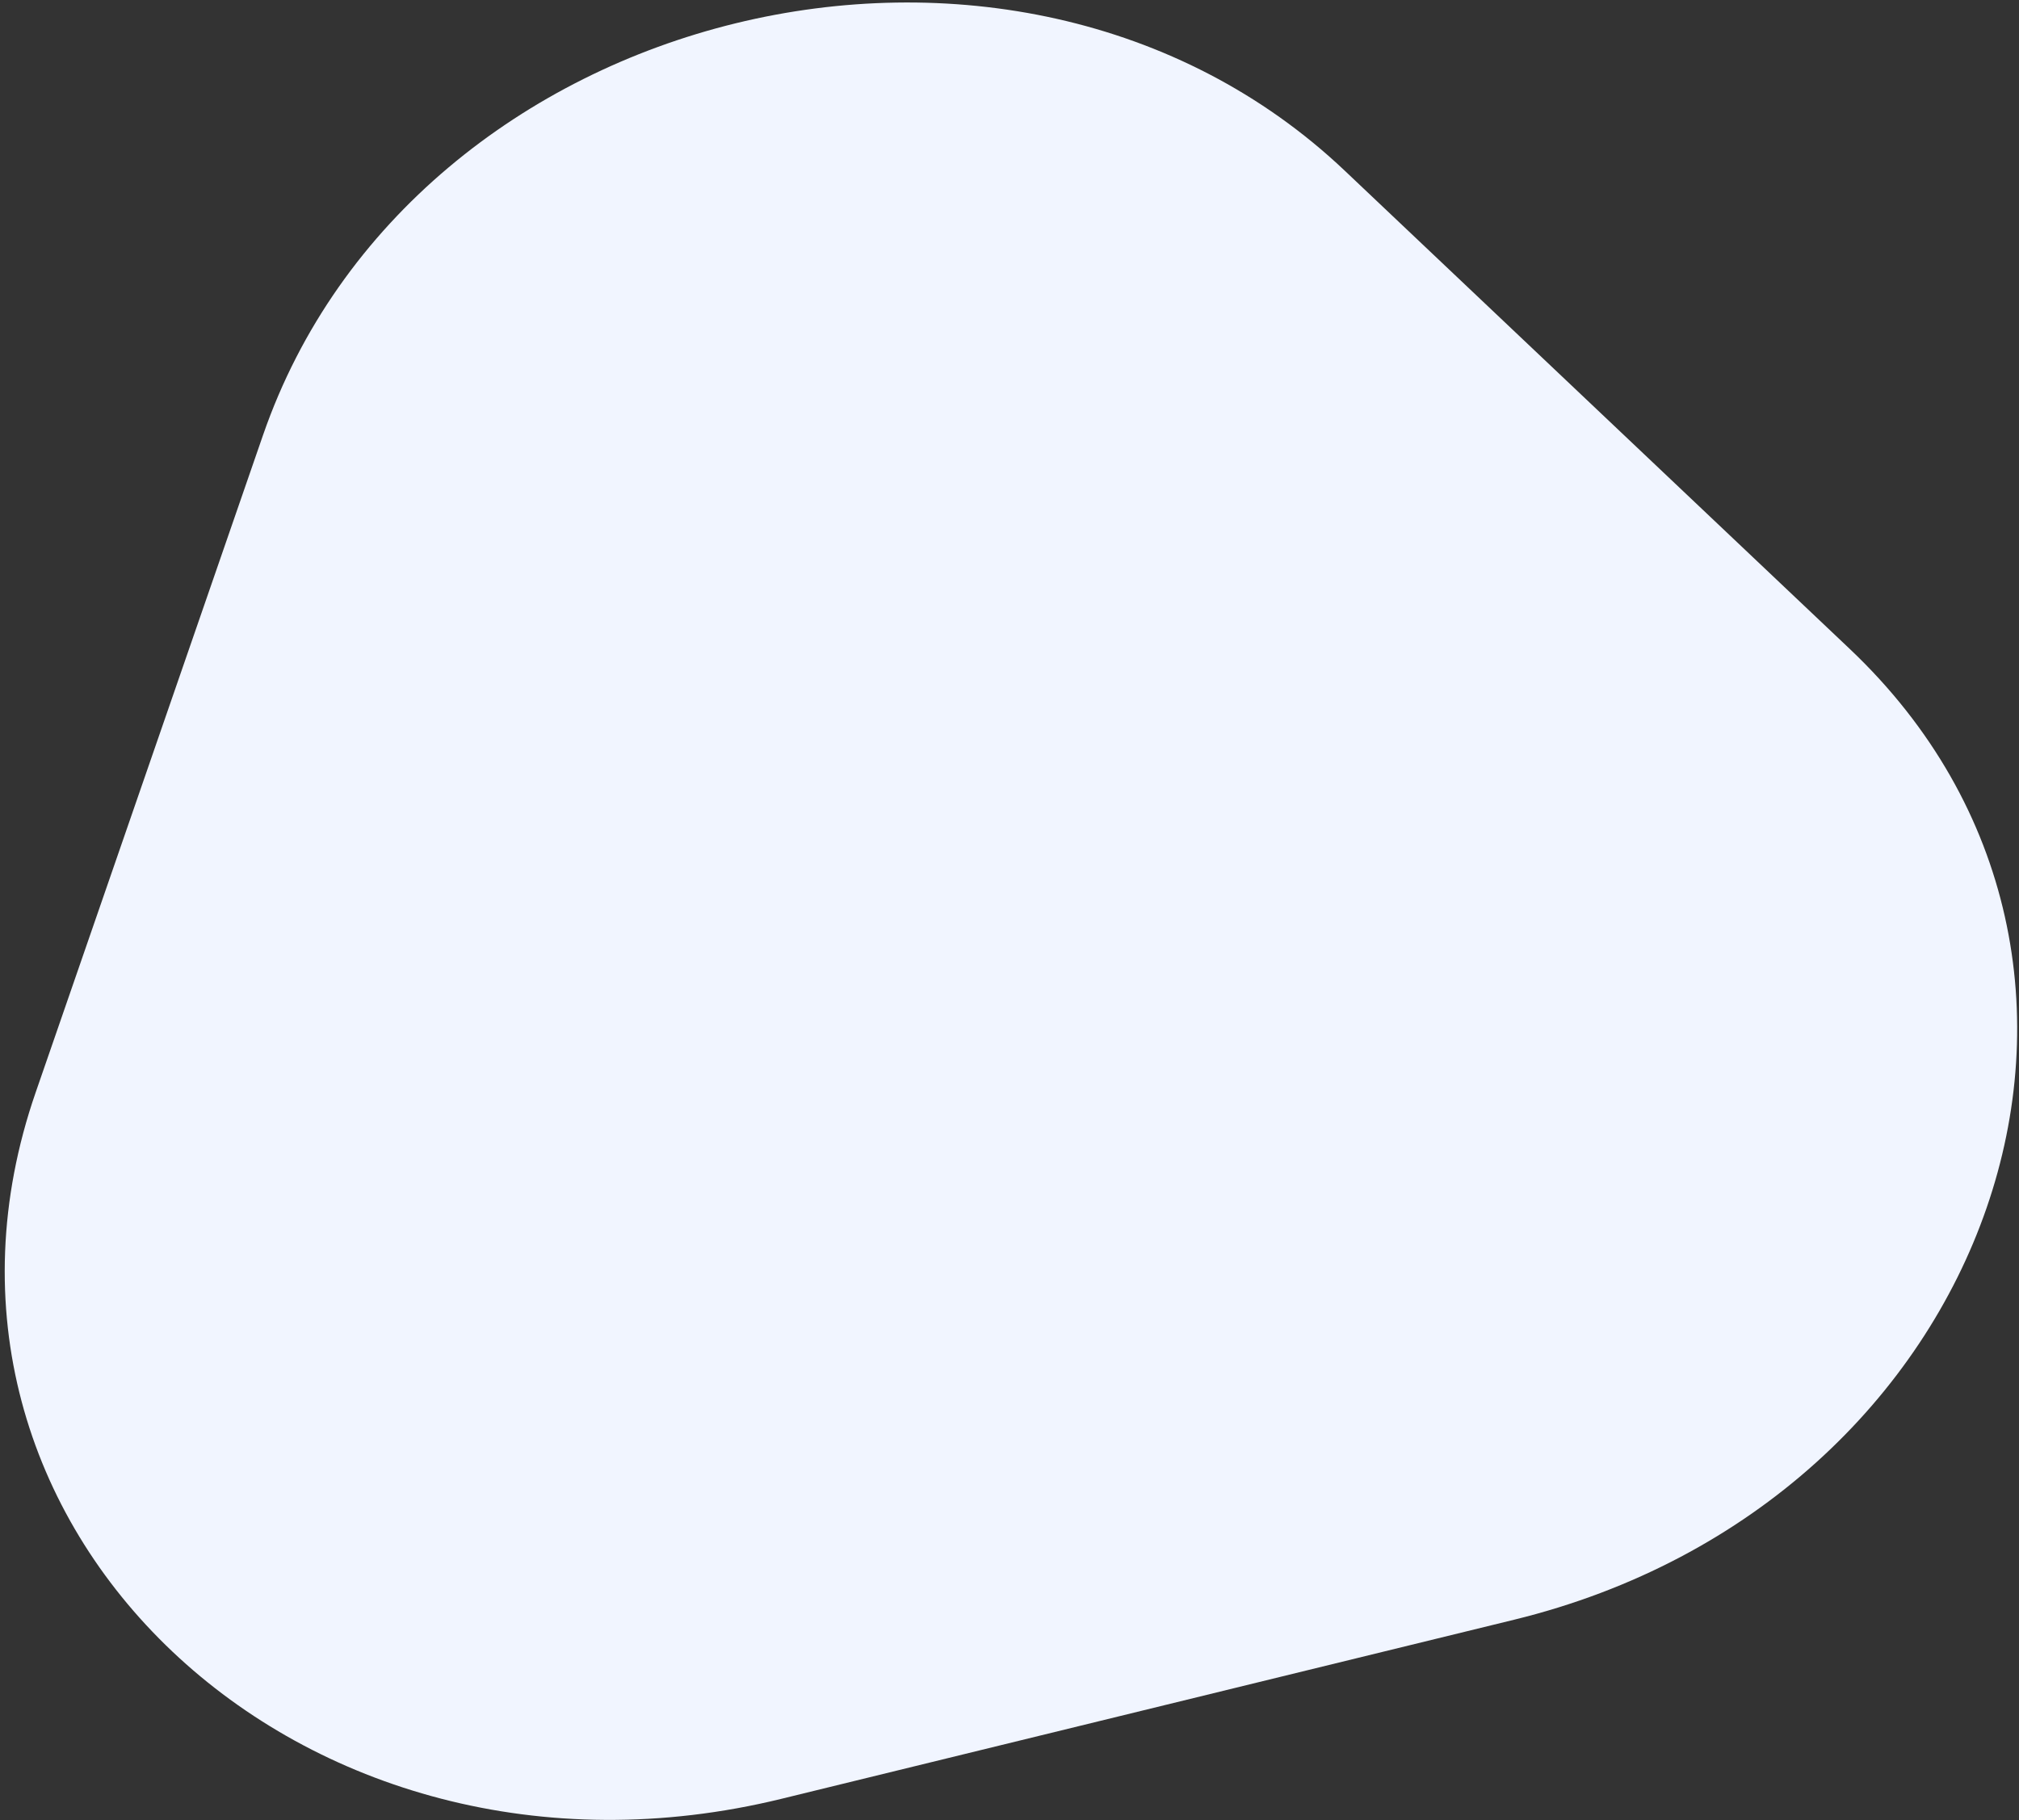 <svg width="397" height="358" viewBox="0 0 397 358" fill="none" xmlns="http://www.w3.org/2000/svg">
<rect x="0" y="0" width="397" height="358" fill="#333333" stroke="none"/>
<path d="M51.726 85.555C81.07 0.709 199.225 -28.179 264.407 33.557L363.743 127.644C428.924 189.379 392.245 295.437 297.721 318.547L153.664 353.767C59.139 376.877 -22.337 299.708 7.007 214.862L51.726 85.555Z" fill="#F1F5FF"/>
</svg>
